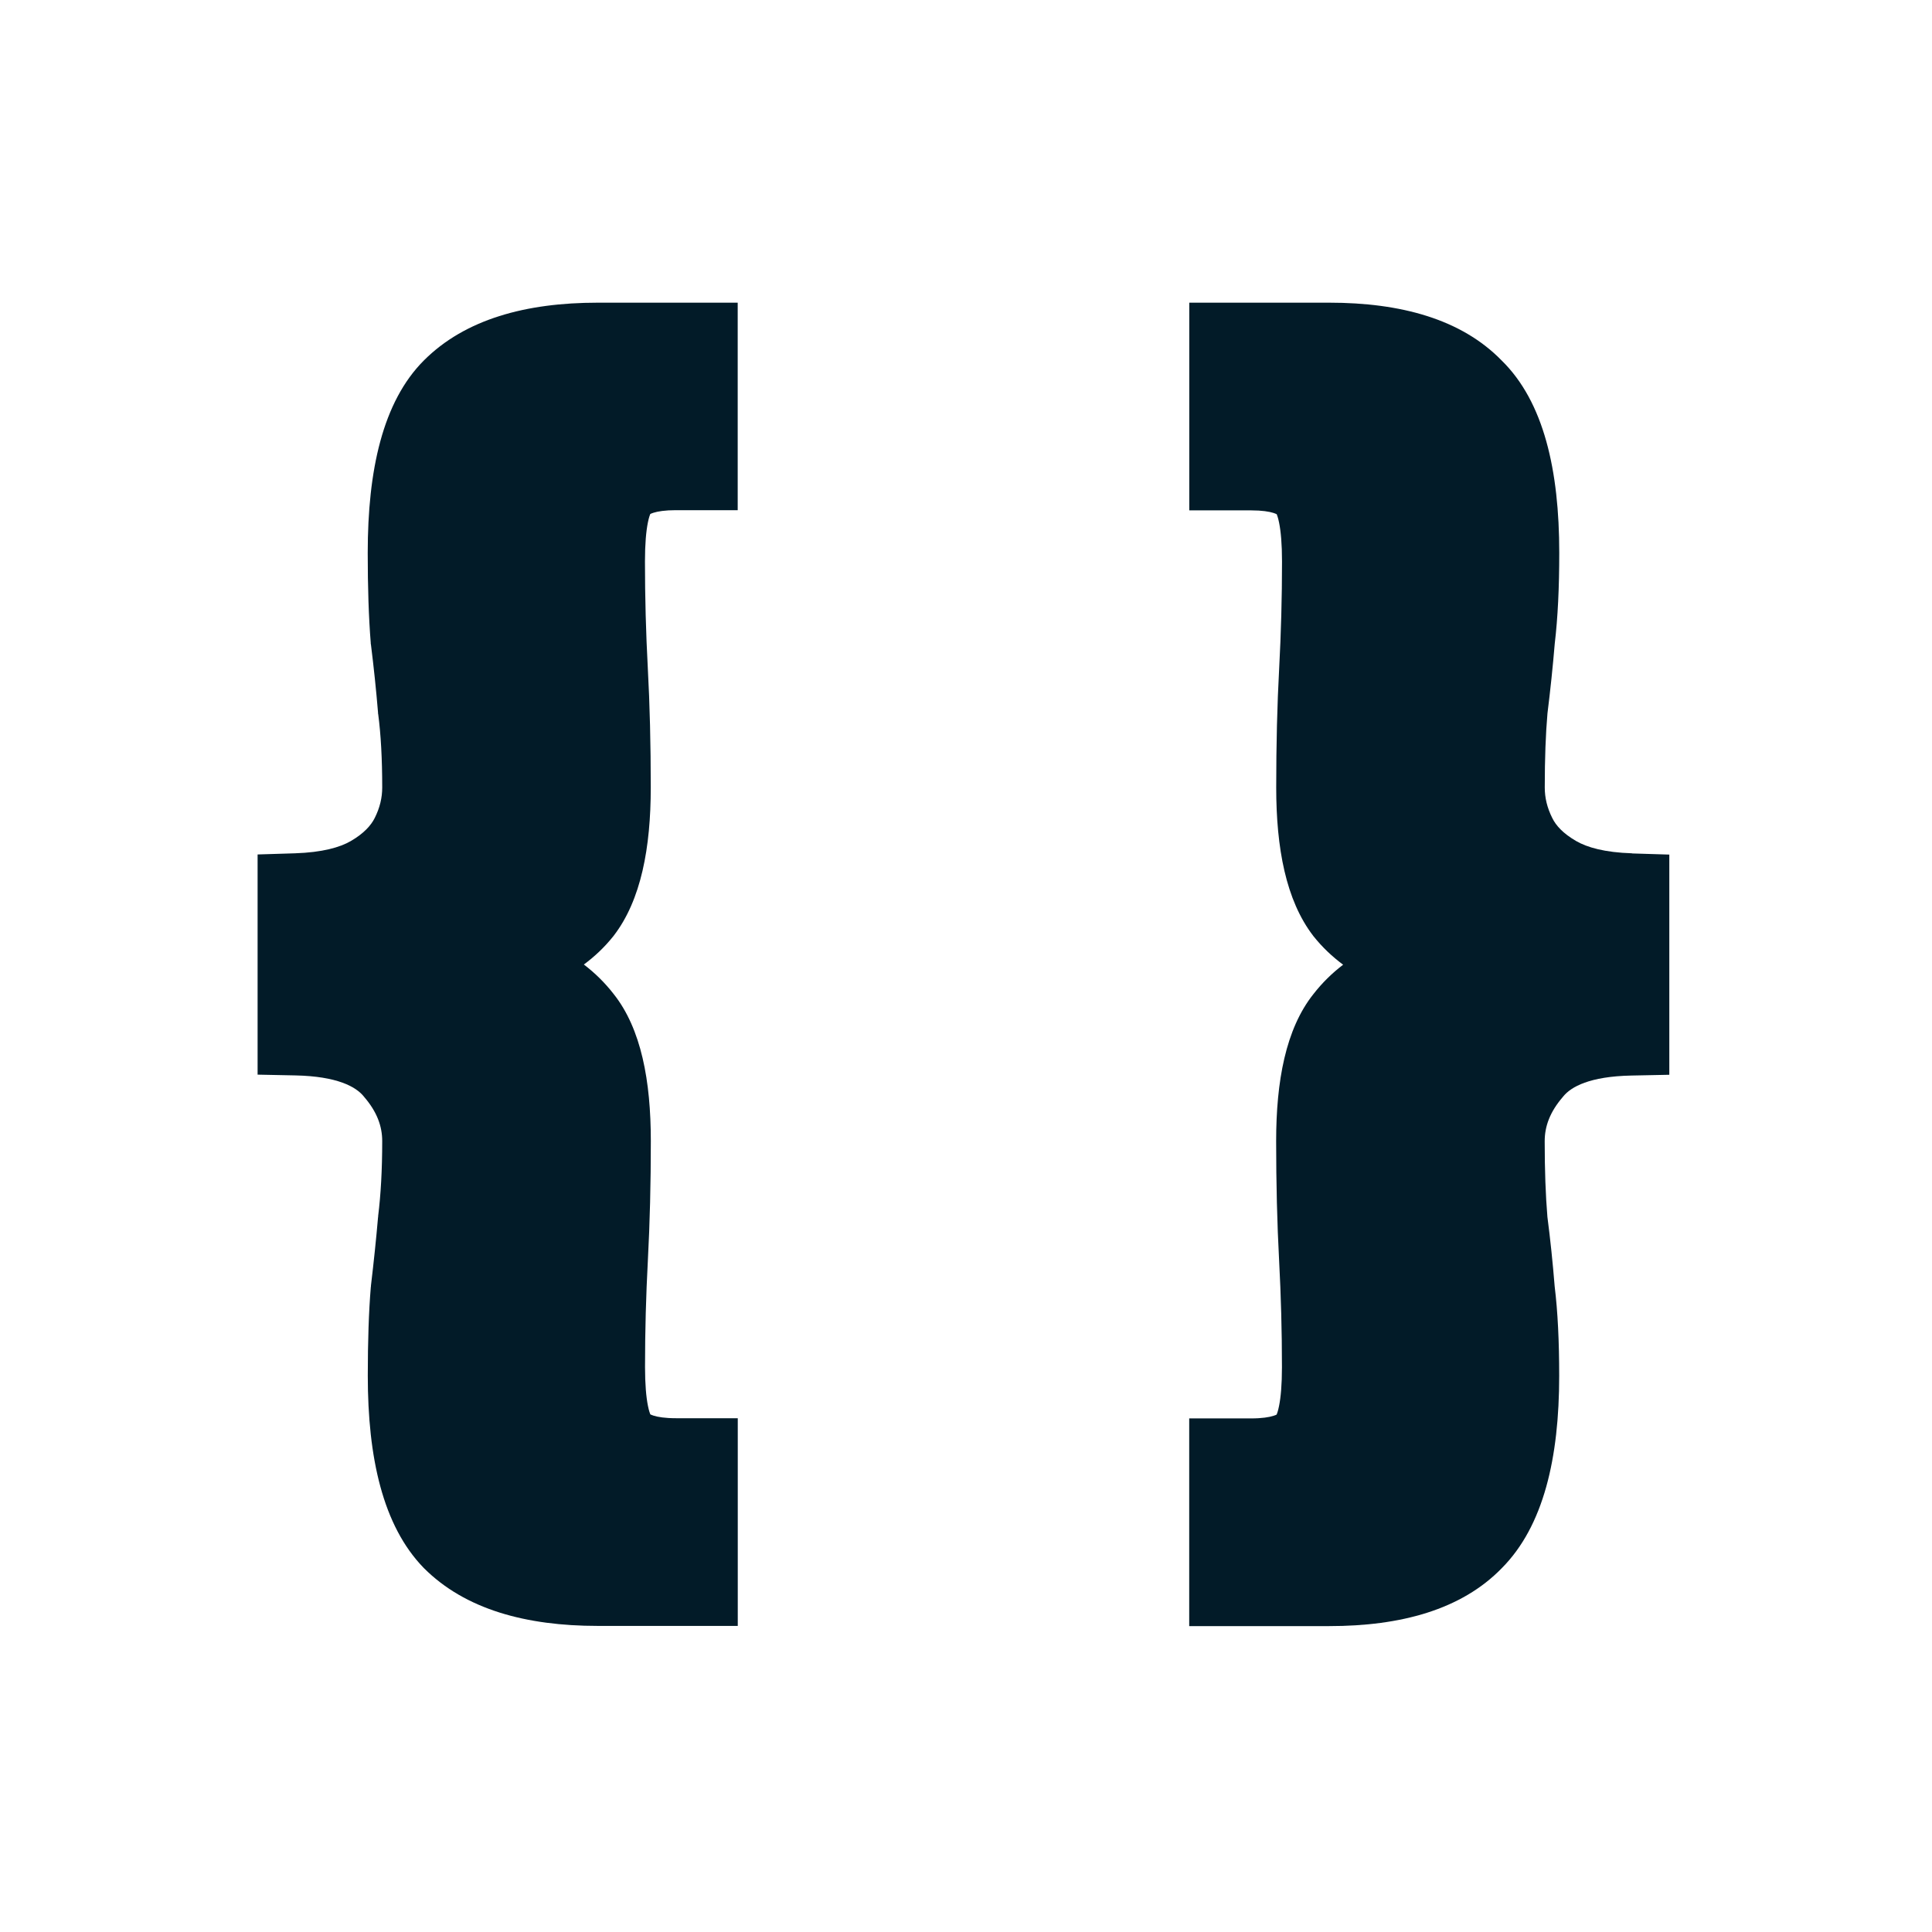 <svg width="300" height="300" viewBox="0 0 300 300" fill="none" xmlns="http://www.w3.org/2000/svg">
<g clip-path="url(#clip0_93_340)">
<path fill-rule="evenodd" clip-rule="evenodd" d="M253.41 132.5C249.18 132.37 246.44 131.58 244.75 130.6C242.68 129.4 241.6 128.17 241.04 127.03C240.23 125.42 239.87 123.86 239.87 122.29C239.87 117.81 240.01 113.98 240.29 110.77C240.74 107.16 241.12 103.55 241.42 99.95C241.9 95.92 242.12 91.2 242.12 85.85C242.12 73.09 239.75 62.4 233.16 55.96C226.89 49.54 217.48 47 206.42 47H184.67V79.25H194.27C195.99 79.25 197.09 79.44 197.75 79.65C198.02 79.74 198.18 79.81 198.25 79.85C198.3 79.98 198.46 80.37 198.62 81.18C198.89 82.52 199.07 84.49 199.07 87.2C199.07 92.79 198.92 98.31 198.63 103.75C198.32 109.43 198.17 115.61 198.17 122.3C198.17 131.66 199.67 139.79 203.91 145.31L203.94 145.36L203.98 145.4C205.32 147.08 206.86 148.54 208.56 149.8C206.84 151.11 205.29 152.63 203.94 154.37C199.64 159.78 198.16 167.9 198.16 177.2C198.16 183.74 198.31 189.92 198.62 195.74C198.91 201.19 199.06 206.7 199.06 212.3C199.06 215.01 198.88 216.98 198.61 218.32C198.45 219.13 198.29 219.52 198.24 219.65C198.17 219.69 198.01 219.77 197.74 219.85C197.08 220.06 195.97 220.25 194.26 220.25H184.66V252.5H206.41C217.49 252.5 226.92 249.96 233.19 243.51C239.71 236.96 242.11 226.34 242.11 213.65C242.11 208.31 241.89 203.67 241.41 199.77C241.11 196.03 240.73 192.42 240.28 188.95C240 185.59 239.86 181.68 239.86 177.21C239.86 174.92 240.65 172.68 242.68 170.33L242.72 170.28L242.76 170.23C243.97 168.76 246.83 167.14 253.33 167.01L259.21 166.89V132.7L253.4 132.52L253.41 132.5Z" fill="#021B28"/>
<path fill-rule="evenodd" clip-rule="evenodd" d="M65.83 55.96C59.4 62.39 57.1 73.08 57.1 85.85C57.1 91.2 57.25 95.87 57.57 99.83V99.96L57.6 100.09C58.04 103.61 58.41 107.13 58.7 110.64V110.78L58.73 110.92C59.14 114.04 59.35 117.82 59.35 122.29C59.35 123.86 58.99 125.42 58.18 127.03C57.61 128.16 56.53 129.4 54.47 130.6C52.78 131.58 50.05 132.36 45.81 132.5L40 132.68V166.87L45.88 166.99C52.38 167.13 55.24 168.75 56.45 170.21L56.49 170.26L56.53 170.31C58.56 172.66 59.35 174.9 59.35 177.19C59.35 181.66 59.13 185.52 58.72 188.82V188.93L58.7 189.04C58.41 192.42 58.04 195.95 57.6 199.64V199.75L57.58 199.86C57.26 203.68 57.11 208.28 57.11 213.63C57.11 226.31 59.43 236.91 65.78 243.45L65.81 243.48L65.84 243.51C72.24 249.91 81.69 252.47 92.81 252.47H114.56V220.22H104.96C103.25 220.22 102.14 220.03 101.48 219.82C101.21 219.73 101.05 219.66 100.98 219.62C100.93 219.49 100.77 219.1 100.61 218.29C100.34 216.95 100.16 214.98 100.16 212.27C100.16 206.68 100.31 201.16 100.6 195.72C100.91 189.89 101.06 183.71 101.06 177.17C101.06 167.87 99.58 159.75 95.28 154.34C93.93 152.6 92.38 151.08 90.66 149.77C92.37 148.51 93.9 147.05 95.24 145.37L95.28 145.33L95.31 145.28C99.55 139.76 101.05 131.63 101.05 122.27C101.05 115.58 100.9 109.4 100.59 103.72C100.3 98.28 100.15 92.76 100.15 87.17C100.15 84.46 100.33 82.49 100.6 81.15C100.76 80.34 100.92 79.95 100.97 79.82C101.04 79.78 101.2 79.7 101.47 79.62C102.13 79.41 103.24 79.22 104.95 79.22H114.55V47H92.8C81.68 47 72.23 49.56 65.83 55.96Z" fill="#021B28"/>
</g>
<defs>
<clipPath id="clip0_93_340">
<rect width="219.22" height="205.5" fill="white" transform="translate(40 47)"/>
</clipPath>
</defs>
</svg>
